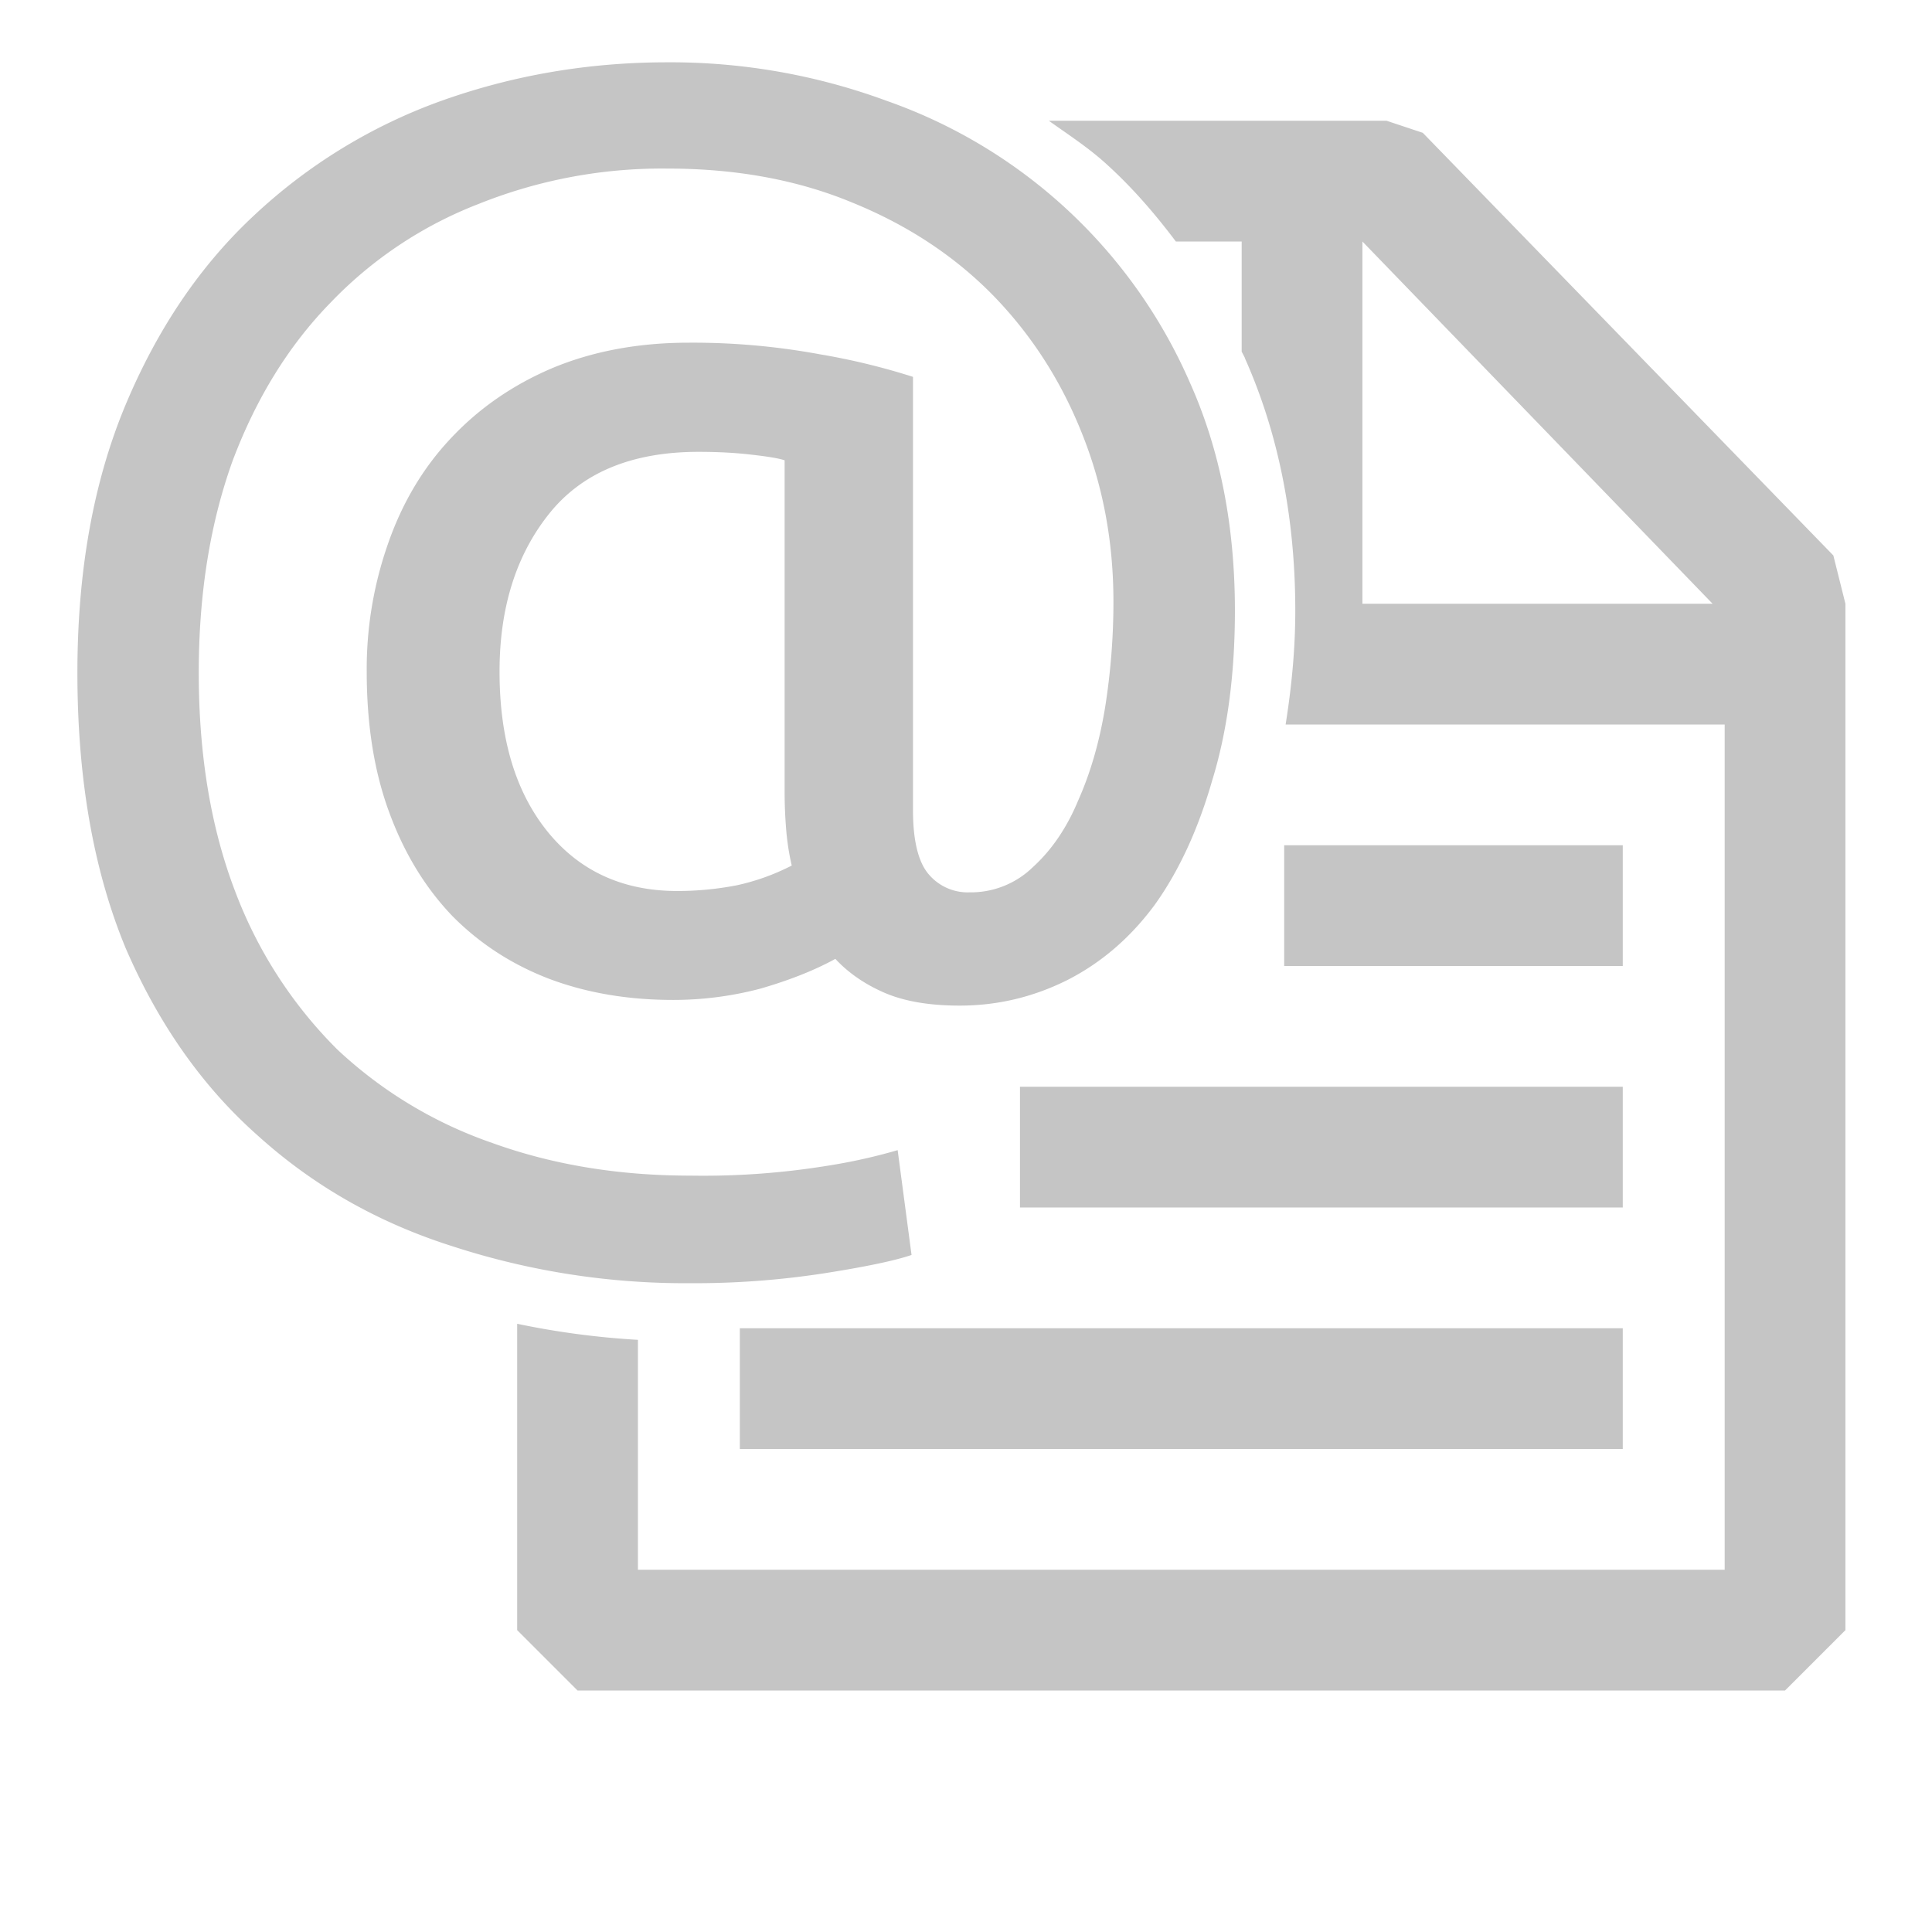 <svg xmlns="http://www.w3.org/2000/svg" width="16" height="16">
   <path d="M5.527.516c-.654 0-1.277.107-1.869.318a4.484 4.484 0 00-1.554.95c-.445.414-.8.938-1.065 1.571C.774 3.99.641 4.728.641 5.572c0 .876.133 1.634.398 2.276.273.633.64 1.154 1.1 1.56.46.415.995.719 1.611.914a6.23 6.23 0 001.965.305 7.04 7.04 0 001.11-.082c.35-.055.591-.106.724-.152l-.115-.868a4.638 4.638 0 01-.586.13 6.416 6.416 0 01-1.133.081c-.592 0-1.138-.09-1.637-.27a3.586 3.586 0 01-1.285-.775 3.675 3.675 0 01-.842-1.3c-.202-.524-.305-1.13-.305-1.819 0-.657.095-1.243.282-1.76.195-.516.463-.95.806-1.302a3.39 3.39 0 011.227-.82 4.08 4.08 0 011.566-.294c.57 0 1.08.094 1.532.282.46.187.85.445 1.17.773.319.329.564.713.736 1.15.171.43.256.89.256 1.383 0 .298-.024.592-.07.881-.047.282-.12.535-.221.762-.094.227-.22.412-.375.553a.736.736 0 01-.526.21.423.423 0 01-.34-.152c-.085-.101-.128-.279-.128-.529V3.121a5.599 5.599 0 00-.772-.187 5.787 5.787 0 00-1.086-.096c-.42 0-.8.072-1.135.213-.327.14-.608.335-.841.586-.226.242-.397.53-.514.867a3.131 3.131 0 00-.176 1.057c0 .445.063.835.188 1.171.124.337.299.623.525.858.226.227.491.398.795.515.312.118.655.176 1.03.176.24 0 .482-.03.724-.094.241-.07.448-.152.619-.246.11.118.246.211.41.282.164.07.37.105.62.105.311 0 .607-.07.888-.21.28-.142.522-.348.725-.622.202-.281.361-.626.478-1.033.125-.407.188-.875.188-1.406 0-.704-.124-1.334-.373-1.889A4.287 4.287 0 007.34.834 5.17 5.17 0 005.527.516zM8.686 1c.165.118.336.228.486.367.21.191.395.406.566.633h.545v.912l.026.05v.003c.28.627.418 1.33.418 2.092 0 .334-.033.645-.08.943h3.636v7h-9v-1.904a6.79 6.79 0 01-1-.133V13.5l.5.5h10l.5-.5V5l-.1-.4-3.4-3.5-.3-.1H8.685zm2.597 1l2.9 3h-2.9V2zM5.785 3.742c.164 0 .311.008.444.024.132.015.222.03.269.046v2.756c0 .094.004.192.012.293.008.102.023.205.047.307a1.85 1.85 0 01-.457.164 2.602 2.602 0 01-.49.047c-.453 0-.812-.166-1.077-.494-.265-.329-.396-.77-.396-1.324 0-.524.135-.96.408-1.303.273-.344.687-.516 1.24-.516z" fill="#c5c5c5"/><path d="M10.635 7v1h2.804V7h-2.804zM8.447 9v1h4.992V9H8.447zm-2.32 2v1h7.312v-1H6.127z" fill="#c5c5c5" paint-order="stroke fill markers"/>
</svg>